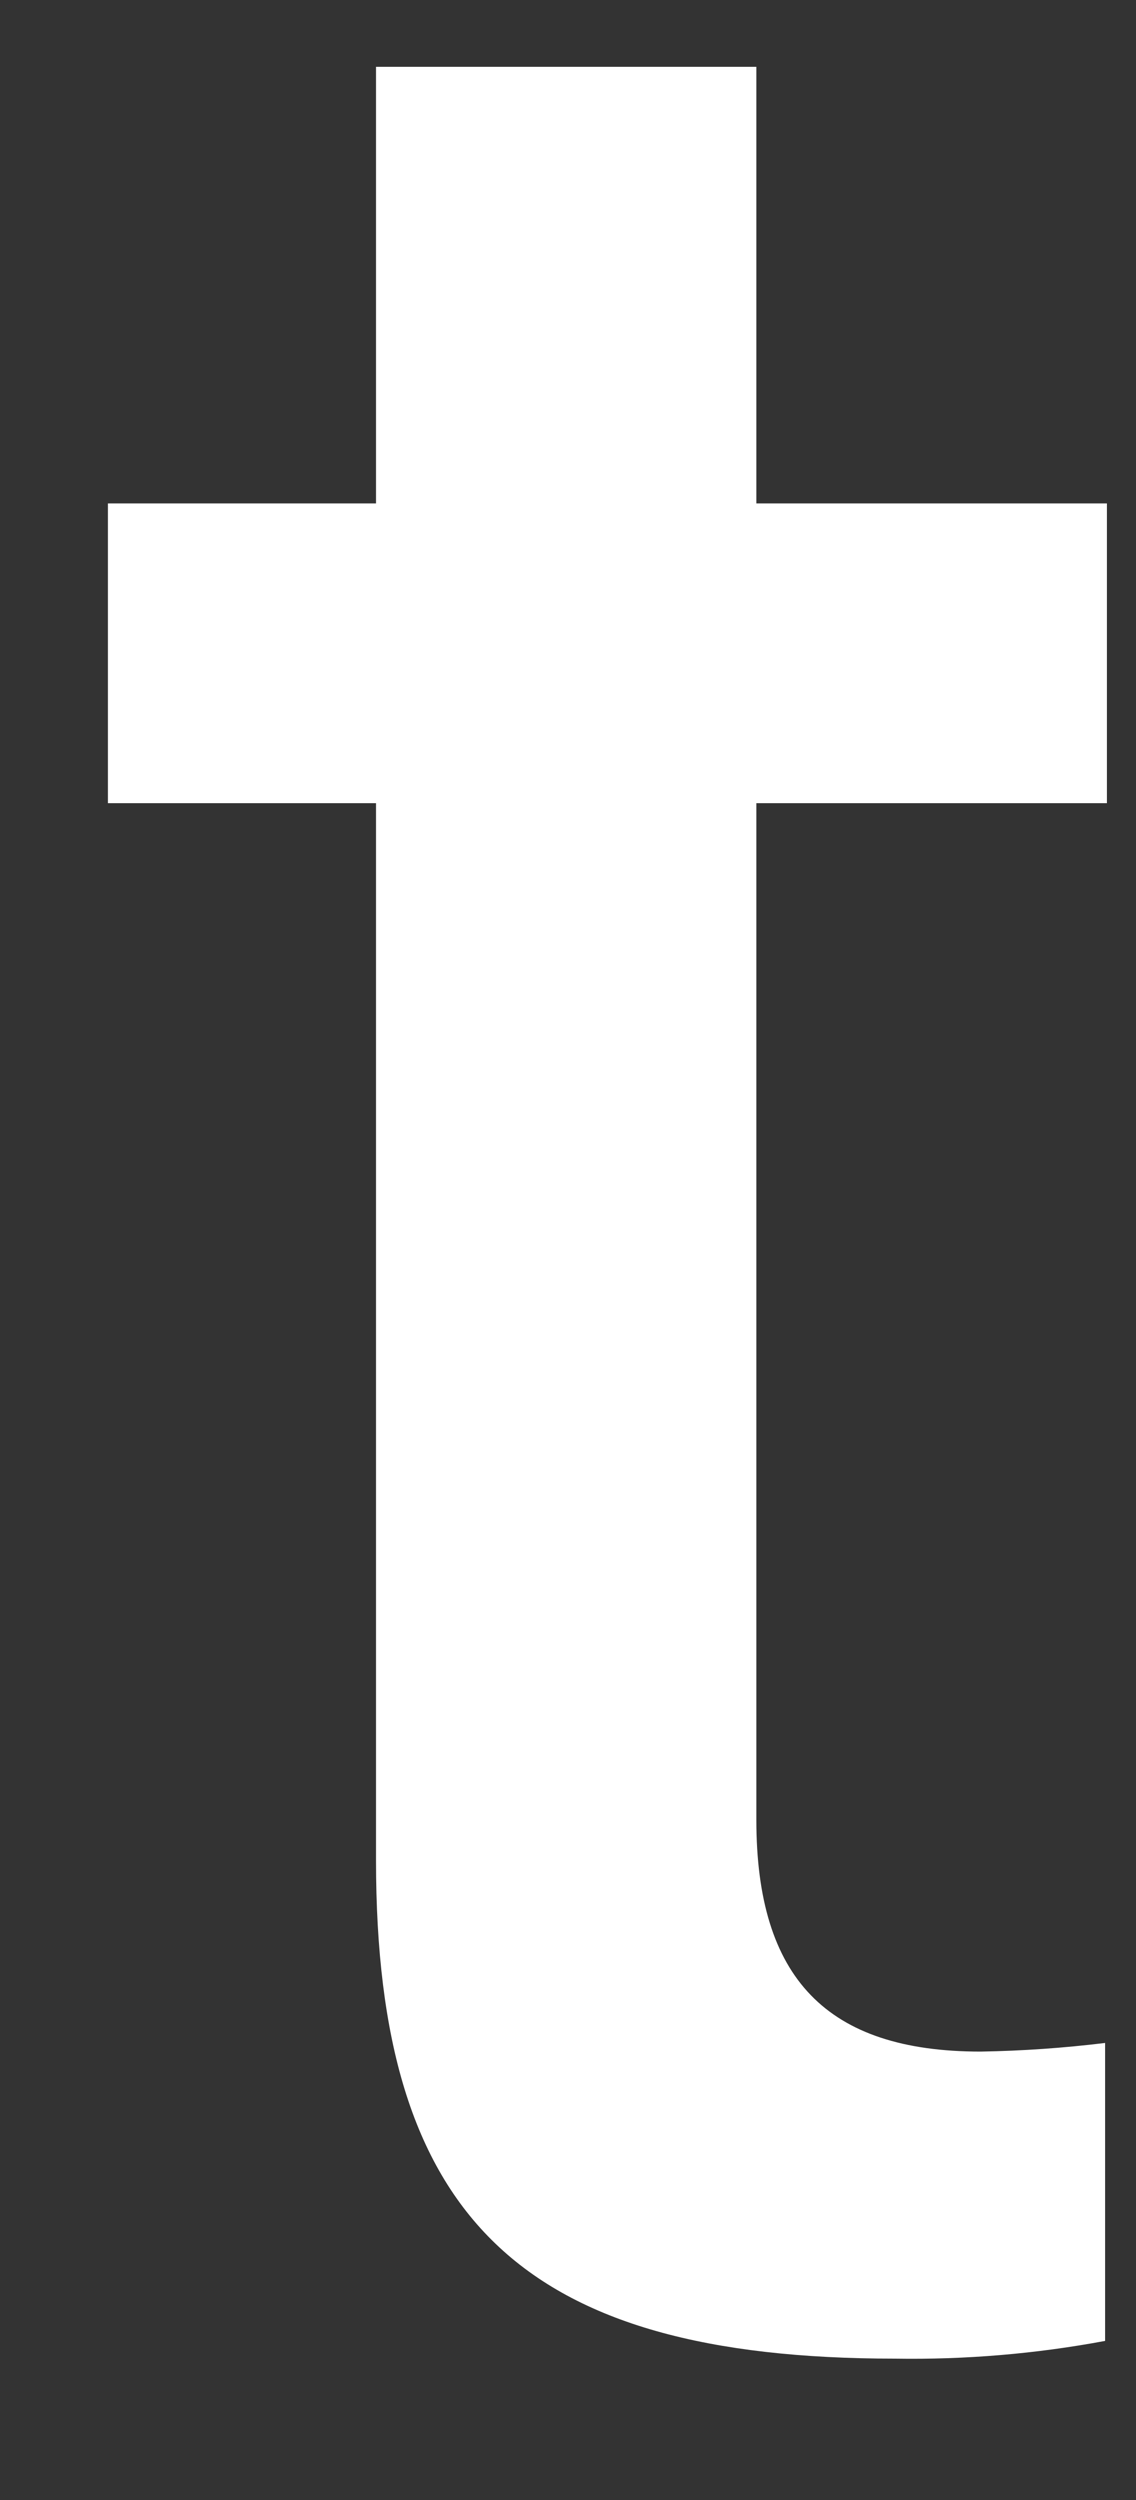 <?xml version="1.0" encoding="UTF-8" standalone="no"?><svg width='5' height='11' viewBox='0 0 5 11' fill='none' xmlns='http://www.w3.org/2000/svg'>
<rect x="0" y="0" width="5" height="11" fill="#333333" stroke="none"/>
<path d='M3.329 0.294V2.215H4.872V3.534H3.329V8.008C3.329 8.703 3.638 9.027 4.316 9.027C4.5 9.024 4.683 9.011 4.864 8.989V10.3C4.559 10.357 4.249 10.383 3.939 10.378C2.296 10.378 1.655 9.76 1.655 8.186V3.534H0.475V2.215H1.655V0.294H3.329Z' fill='white'/>
</svg>
